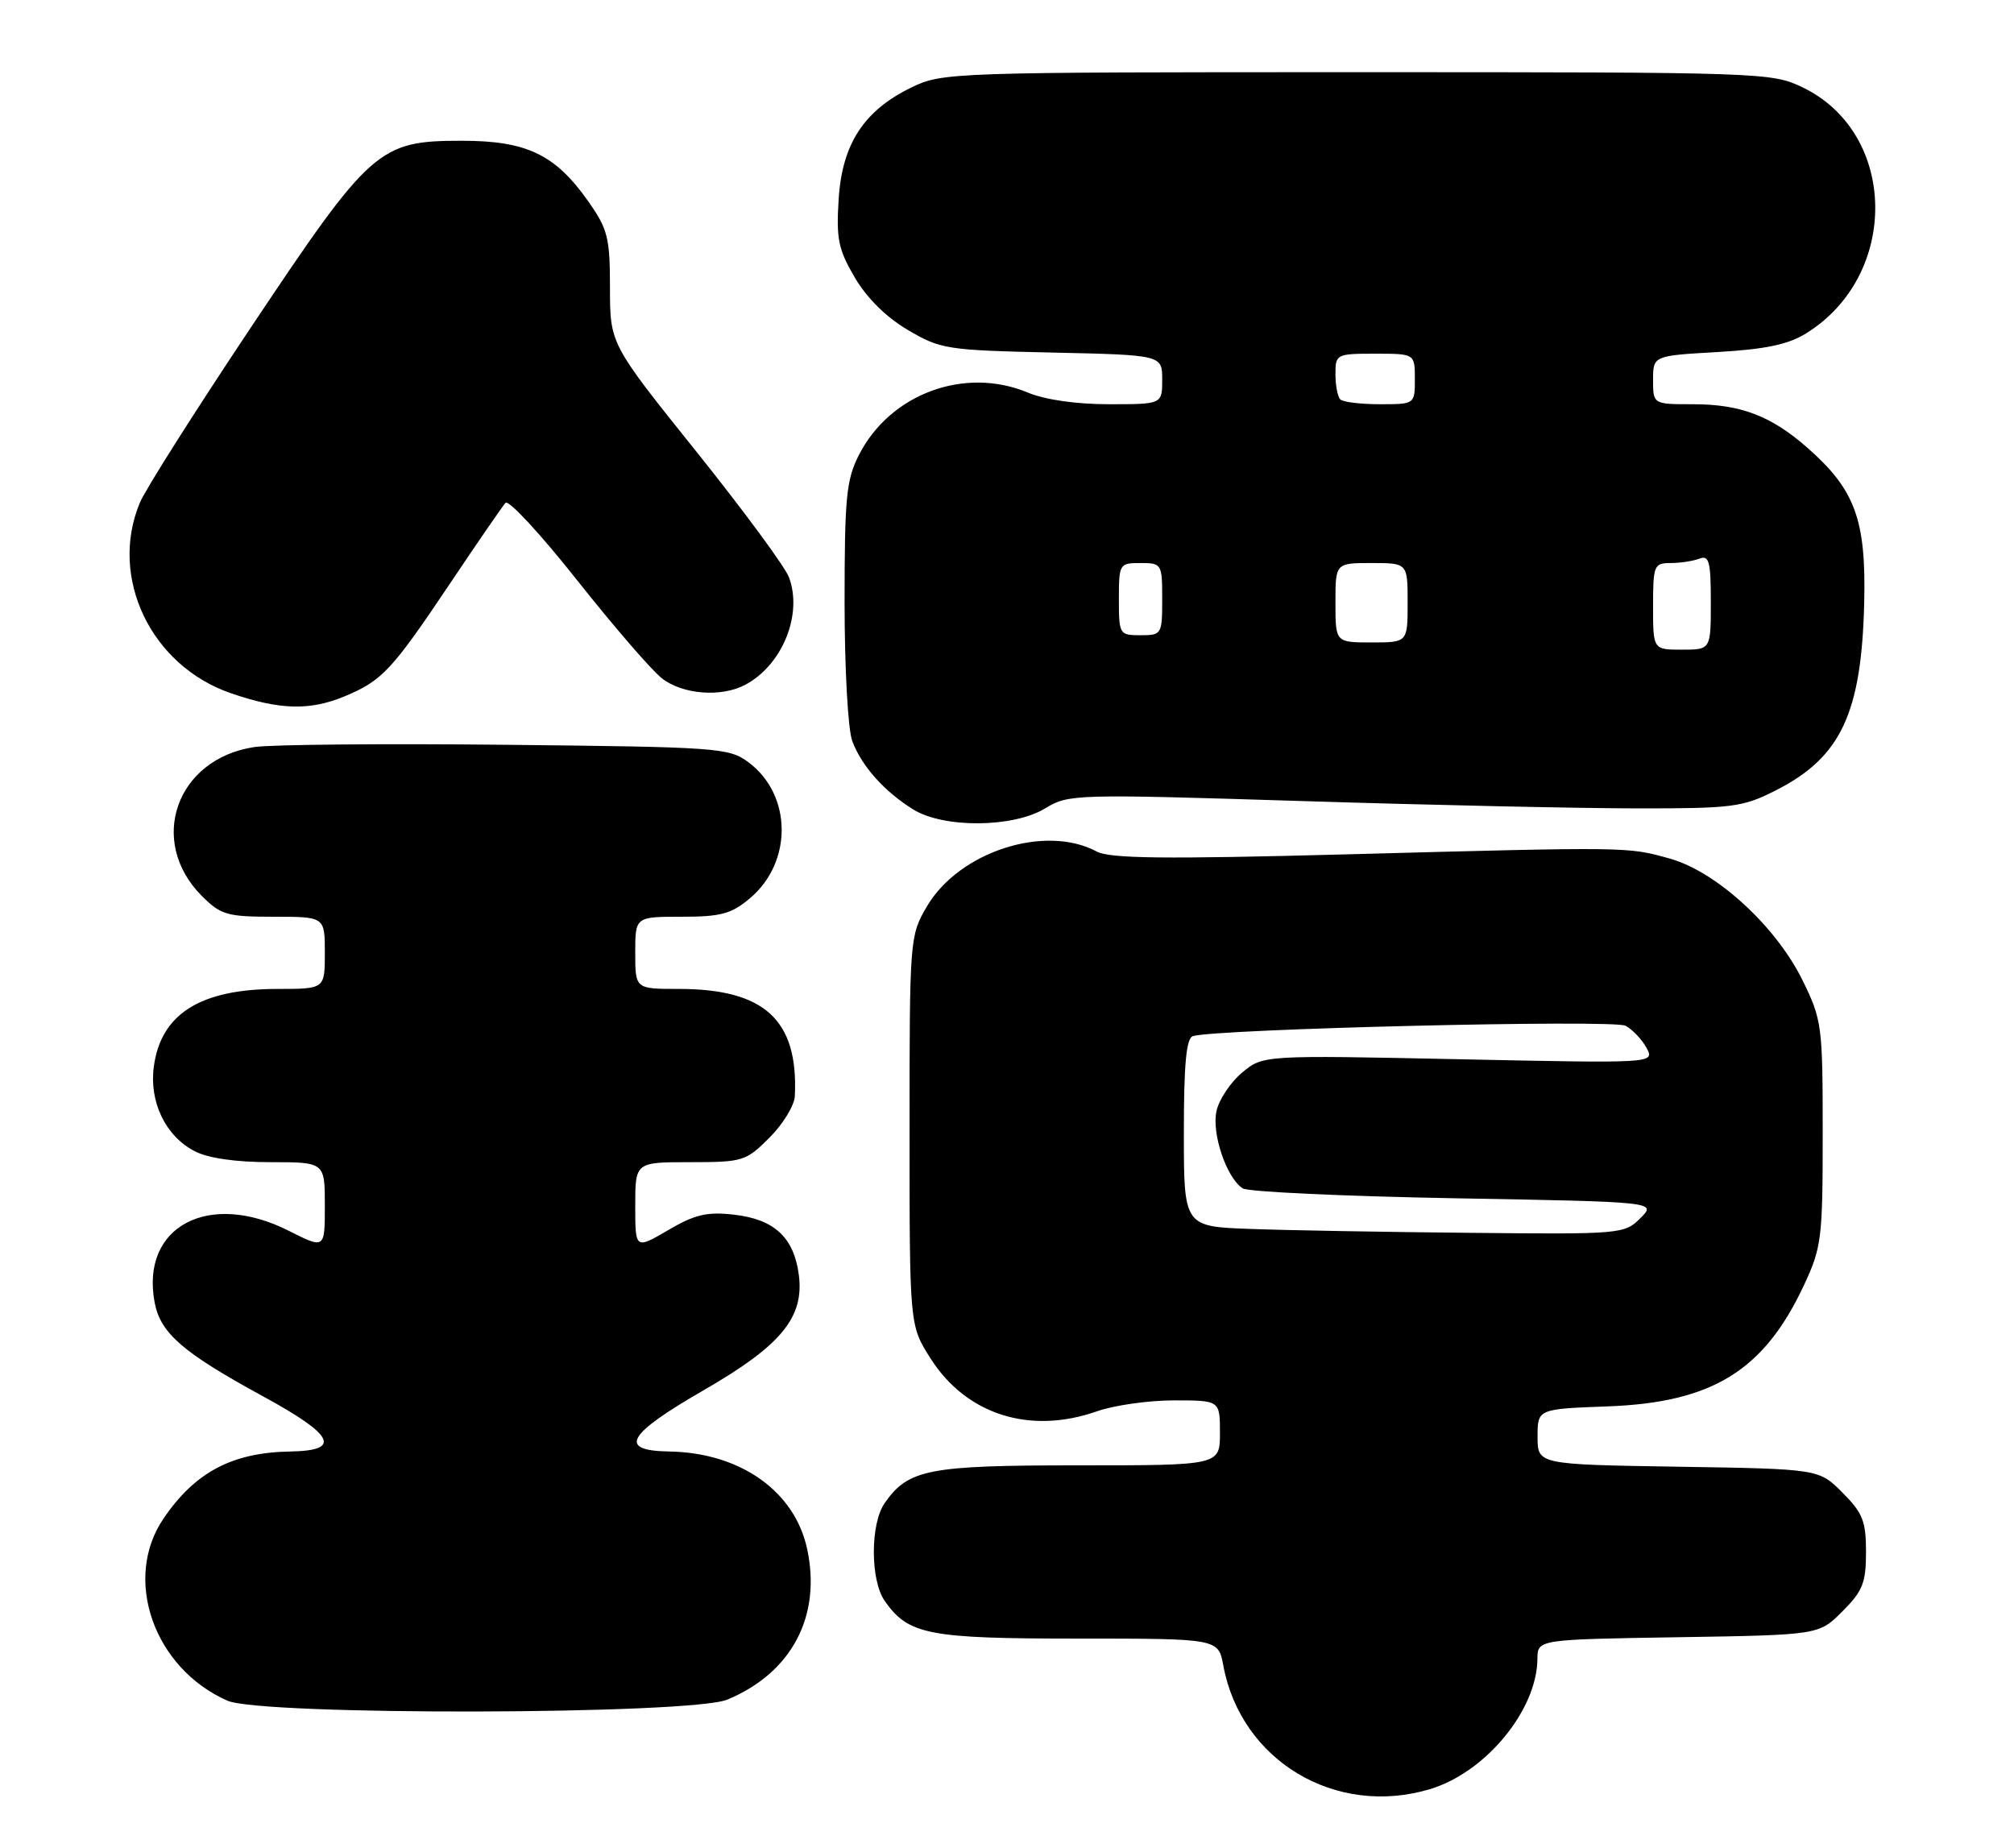 <?xml version="1.0" encoding="UTF-8" standalone="no"?>
<!DOCTYPE svg PUBLIC "-//W3C//DTD SVG 1.1//EN" "http://www.w3.org/Graphics/SVG/1.1/DTD/svg11.dtd" >
<svg xmlns="http://www.w3.org/2000/svg" xmlns:xlink="http://www.w3.org/1999/xlink" version="1.1" viewBox="0 0 279 256">
 <g >
 <path fill="currentColor"
d=" M 198.08 247.86 C 205.80 245.55 212.92 236.92 212.98 229.81 C 213.00 227.12 213.00 227.12 232.48 226.81 C 251.97 226.50 251.97 226.50 255.23 223.23 C 258.04 220.42 258.50 219.27 258.50 215.00 C 258.50 210.73 258.04 209.58 255.23 206.77 C 251.97 203.50 251.97 203.50 232.48 203.19 C 213.00 202.88 213.00 202.88 213.00 199.03 C 213.00 195.19 213.00 195.19 222.75 194.83 C 237.21 194.29 244.35 189.89 249.88 178.09 C 252.35 172.81 252.50 171.63 252.50 157.00 C 252.50 142.06 252.40 141.30 249.71 135.81 C 246.03 128.32 237.79 120.76 231.34 118.95 C 225.42 117.30 225.92 117.30 186.39 118.36 C 161.28 119.03 153.76 118.94 151.94 117.97 C 144.77 114.13 132.85 117.99 128.40 125.58 C 126.03 129.63 126.00 129.98 126.00 156.64 C 126.00 183.61 126.00 183.61 128.89 188.16 C 133.85 195.98 142.68 198.79 152.00 195.50 C 154.34 194.68 159.12 194.00 162.63 194.00 C 169.00 194.00 169.00 194.00 169.00 198.50 C 169.00 203.00 169.00 203.00 149.45 203.00 C 128.56 203.00 125.85 203.53 122.56 208.22 C 120.55 211.09 120.55 218.91 122.56 221.78 C 125.84 226.47 128.57 227.00 149.34 227.00 C 168.78 227.00 168.78 227.00 169.47 230.75 C 171.92 243.93 185.02 251.77 198.08 247.86 Z  M 100.77 235.45 C 109.66 231.74 113.81 223.92 111.82 214.61 C 110.11 206.58 102.54 201.23 92.68 201.08 C 85.55 200.96 86.82 198.74 97.50 192.58 C 108.23 186.39 111.43 182.50 110.66 176.60 C 109.98 171.42 107.26 168.90 101.66 168.27 C 97.94 167.85 96.26 168.24 92.55 170.42 C 88.00 173.08 88.00 173.08 88.00 167.04 C 88.00 161.00 88.00 161.00 95.60 161.00 C 102.91 161.00 103.33 160.87 106.60 157.60 C 108.47 155.73 110.05 153.14 110.11 151.85 C 110.61 141.31 105.94 137.00 94.03 137.00 C 88.00 137.00 88.00 137.00 88.00 132.00 C 88.00 127.00 88.00 127.00 94.42 127.00 C 99.86 127.00 101.32 126.61 103.89 124.44 C 109.84 119.43 109.73 110.09 103.68 105.60 C 100.98 103.59 99.49 103.49 70.18 103.18 C 53.31 103.00 37.59 103.14 35.25 103.49 C 24.41 105.10 20.38 116.53 27.97 124.13 C 30.60 126.75 31.46 127.00 37.92 127.00 C 45.00 127.00 45.00 127.00 45.00 132.00 C 45.00 137.00 45.00 137.00 38.47 137.00 C 27.78 137.00 22.29 140.44 21.31 147.76 C 20.65 152.66 22.94 157.40 26.97 159.48 C 28.83 160.45 32.66 161.00 37.45 161.00 C 45.00 161.00 45.00 161.00 45.00 167.02 C 45.00 173.03 45.00 173.03 40.03 170.52 C 28.90 164.88 19.45 169.91 21.42 180.42 C 22.22 184.70 25.31 187.37 36.44 193.44 C 46.32 198.82 47.38 200.96 40.25 201.08 C 32.18 201.21 27.02 203.93 22.64 210.39 C 16.97 218.75 21.32 231.11 31.50 235.60 C 36.23 237.69 95.72 237.56 100.77 235.45 Z  M 144.80 111.98 C 148.03 110.01 148.87 109.99 180.30 110.97 C 198.01 111.53 218.93 111.98 226.78 111.99 C 240.02 112.00 241.42 111.82 245.97 109.51 C 255.02 104.93 257.88 98.85 258.25 83.47 C 258.52 72.01 256.99 67.83 250.38 62.03 C 245.34 57.60 241.13 56.00 234.53 56.00 C 229.00 56.00 229.00 56.00 229.00 52.64 C 229.00 49.28 229.00 49.28 237.92 48.77 C 244.54 48.39 247.71 47.73 250.19 46.19 C 263.17 38.17 262.92 18.49 249.75 12.12 C 245.44 10.04 244.42 10.00 188.00 10.00 C 131.74 10.00 130.55 10.04 126.29 12.10 C 119.68 15.30 116.66 19.93 116.18 27.59 C 115.83 33.07 116.13 34.55 118.41 38.44 C 120.09 41.30 122.78 43.96 125.78 45.72 C 130.29 48.38 131.18 48.52 145.75 48.84 C 161.00 49.18 161.00 49.18 161.00 52.59 C 161.00 56.00 161.00 56.00 153.62 56.00 C 149.11 56.00 144.75 55.38 142.40 54.39 C 133.64 50.73 123.32 54.54 118.99 63.02 C 117.24 66.45 117.00 68.92 117.00 83.40 C 117.00 92.64 117.47 101.11 118.07 102.68 C 119.37 106.14 122.52 109.66 126.50 112.13 C 130.73 114.76 140.38 114.68 144.80 111.98 Z  M 47.75 96.46 C 52.94 94.29 54.25 92.89 62.21 81.03 C 66.09 75.24 69.61 70.12 70.03 69.66 C 70.45 69.19 74.91 74.01 79.94 80.37 C 84.97 86.72 90.25 92.84 91.68 93.96 C 94.55 96.22 99.94 96.64 103.27 94.85 C 108.39 92.11 111.23 85.10 109.29 79.96 C 108.74 78.50 102.94 70.64 96.40 62.48 C 84.51 47.65 84.51 47.65 84.50 39.91 C 84.50 32.93 84.21 31.76 81.49 27.89 C 76.93 21.41 72.96 19.50 64.00 19.50 C 52.47 19.50 51.39 20.45 34.81 45.28 C 27.09 56.85 20.14 67.81 19.38 69.63 C 15.05 79.98 20.90 92.23 32.00 96.04 C 38.74 98.36 42.93 98.47 47.75 96.46 Z  M 173.25 170.25 C 164.00 169.92 164.00 169.92 164.00 156.93 C 164.00 147.42 164.33 143.83 165.25 143.54 C 168.38 142.54 223.53 141.21 225.18 142.10 C 226.15 142.62 227.47 144.01 228.10 145.18 C 229.24 147.31 229.24 147.31 202.10 146.74 C 174.96 146.17 174.96 146.17 172.05 148.61 C 170.45 149.95 168.86 152.35 168.52 153.92 C 167.83 157.04 169.92 163.19 172.15 164.63 C 172.89 165.11 186.10 165.72 201.50 166.00 C 229.50 166.50 229.50 166.50 227.25 168.75 C 225.04 170.96 224.59 171.00 203.75 170.79 C 192.06 170.68 178.34 170.44 173.25 170.25 Z  M 229.00 84.00 C 229.00 78.32 229.13 78.00 231.42 78.00 C 232.75 78.00 234.55 77.73 235.42 77.39 C 236.76 76.88 237.00 77.78 237.00 83.39 C 237.00 90.00 237.00 90.00 233.00 90.00 C 229.00 90.00 229.00 90.00 229.00 84.00 Z  M 185.00 83.50 C 185.00 78.00 185.00 78.00 190.00 78.00 C 195.00 78.00 195.00 78.00 195.00 83.50 C 195.00 89.00 195.00 89.00 190.00 89.00 C 185.00 89.00 185.00 89.00 185.00 83.50 Z  M 155.00 83.00 C 155.00 78.11 155.07 78.00 158.00 78.00 C 160.93 78.00 161.00 78.11 161.00 83.00 C 161.00 87.89 160.93 88.00 158.00 88.00 C 155.07 88.00 155.00 87.89 155.00 83.00 Z  M 185.67 55.33 C 185.30 54.97 185.00 53.39 185.00 51.83 C 185.00 49.07 185.13 49.00 190.50 49.00 C 196.00 49.00 196.00 49.00 196.00 52.50 C 196.00 56.00 196.00 56.00 191.17 56.00 C 188.51 56.00 186.03 55.70 185.67 55.33 Z "/>
</g>
</svg>